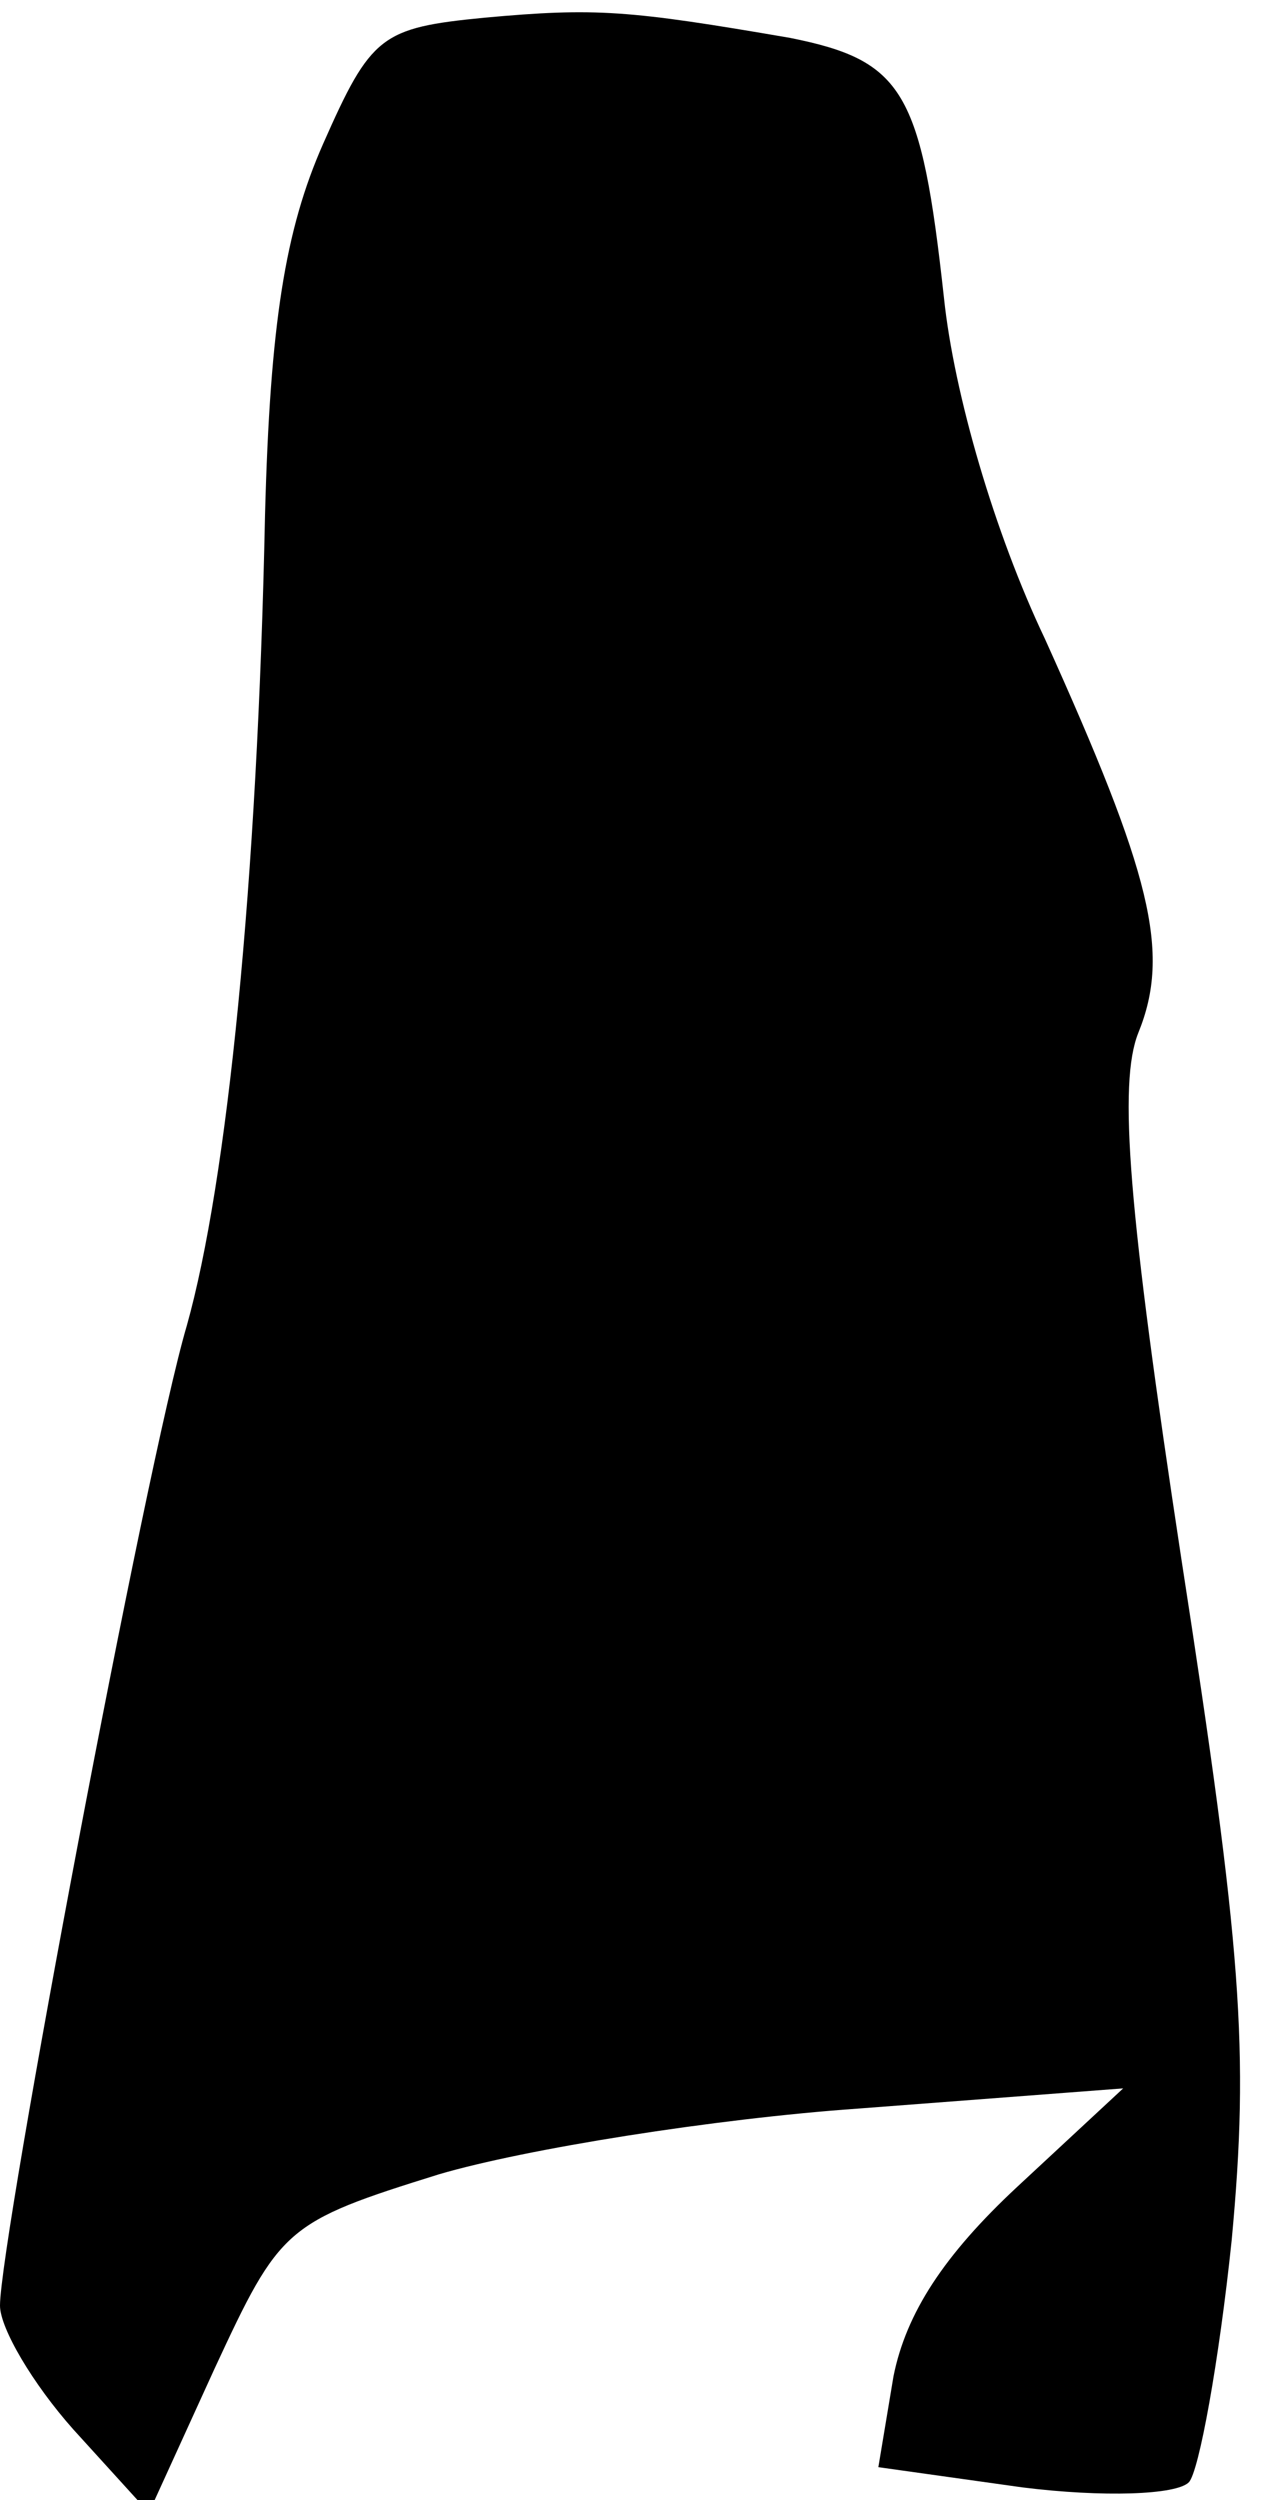 <?xml version="1.0" standalone="no"?>
<!DOCTYPE svg PUBLIC "-//W3C//DTD SVG 20010904//EN"
 "http://www.w3.org/TR/2001/REC-SVG-20010904/DTD/svg10.dtd">
<svg version="1.0" xmlns="http://www.w3.org/2000/svg"
 width="50pt" height="99pt" viewBox="0 0 50 99"
 preserveAspectRatio="xMidYMid meet">
<g transform="translate(0,99) scale(0.1,-0.1)"
fill="#000000" stroke="none">
<path fill="#000000" stroke="none" d="M192 983 c-41 -4 -45 -7 -64 -50 -15
-34 -21 -71 -23 -147 -3 -146 -15 -264 -31 -321 -16 -54 -74 -362 -74 -388 0
-9 13 -31 29 -49 l30 -33 26 57 c26 56 28 58 89 77 34 10 109 22 166 26 l105
8 -42 -39 c-29 -27 -44 -50 -49 -75 l-6 -36 57 -8 c32 -4 61 -3 66 2 4 4 12
48 17 96 7 75 4 115 -20 270 -21 138 -25 188 -17 208 13 32 5 63 -37 156 -20
42 -36 97 -40 135 -9 82 -16 94 -61 103 -64 11 -77 12 -121 8z"/>
</g>
</svg>

